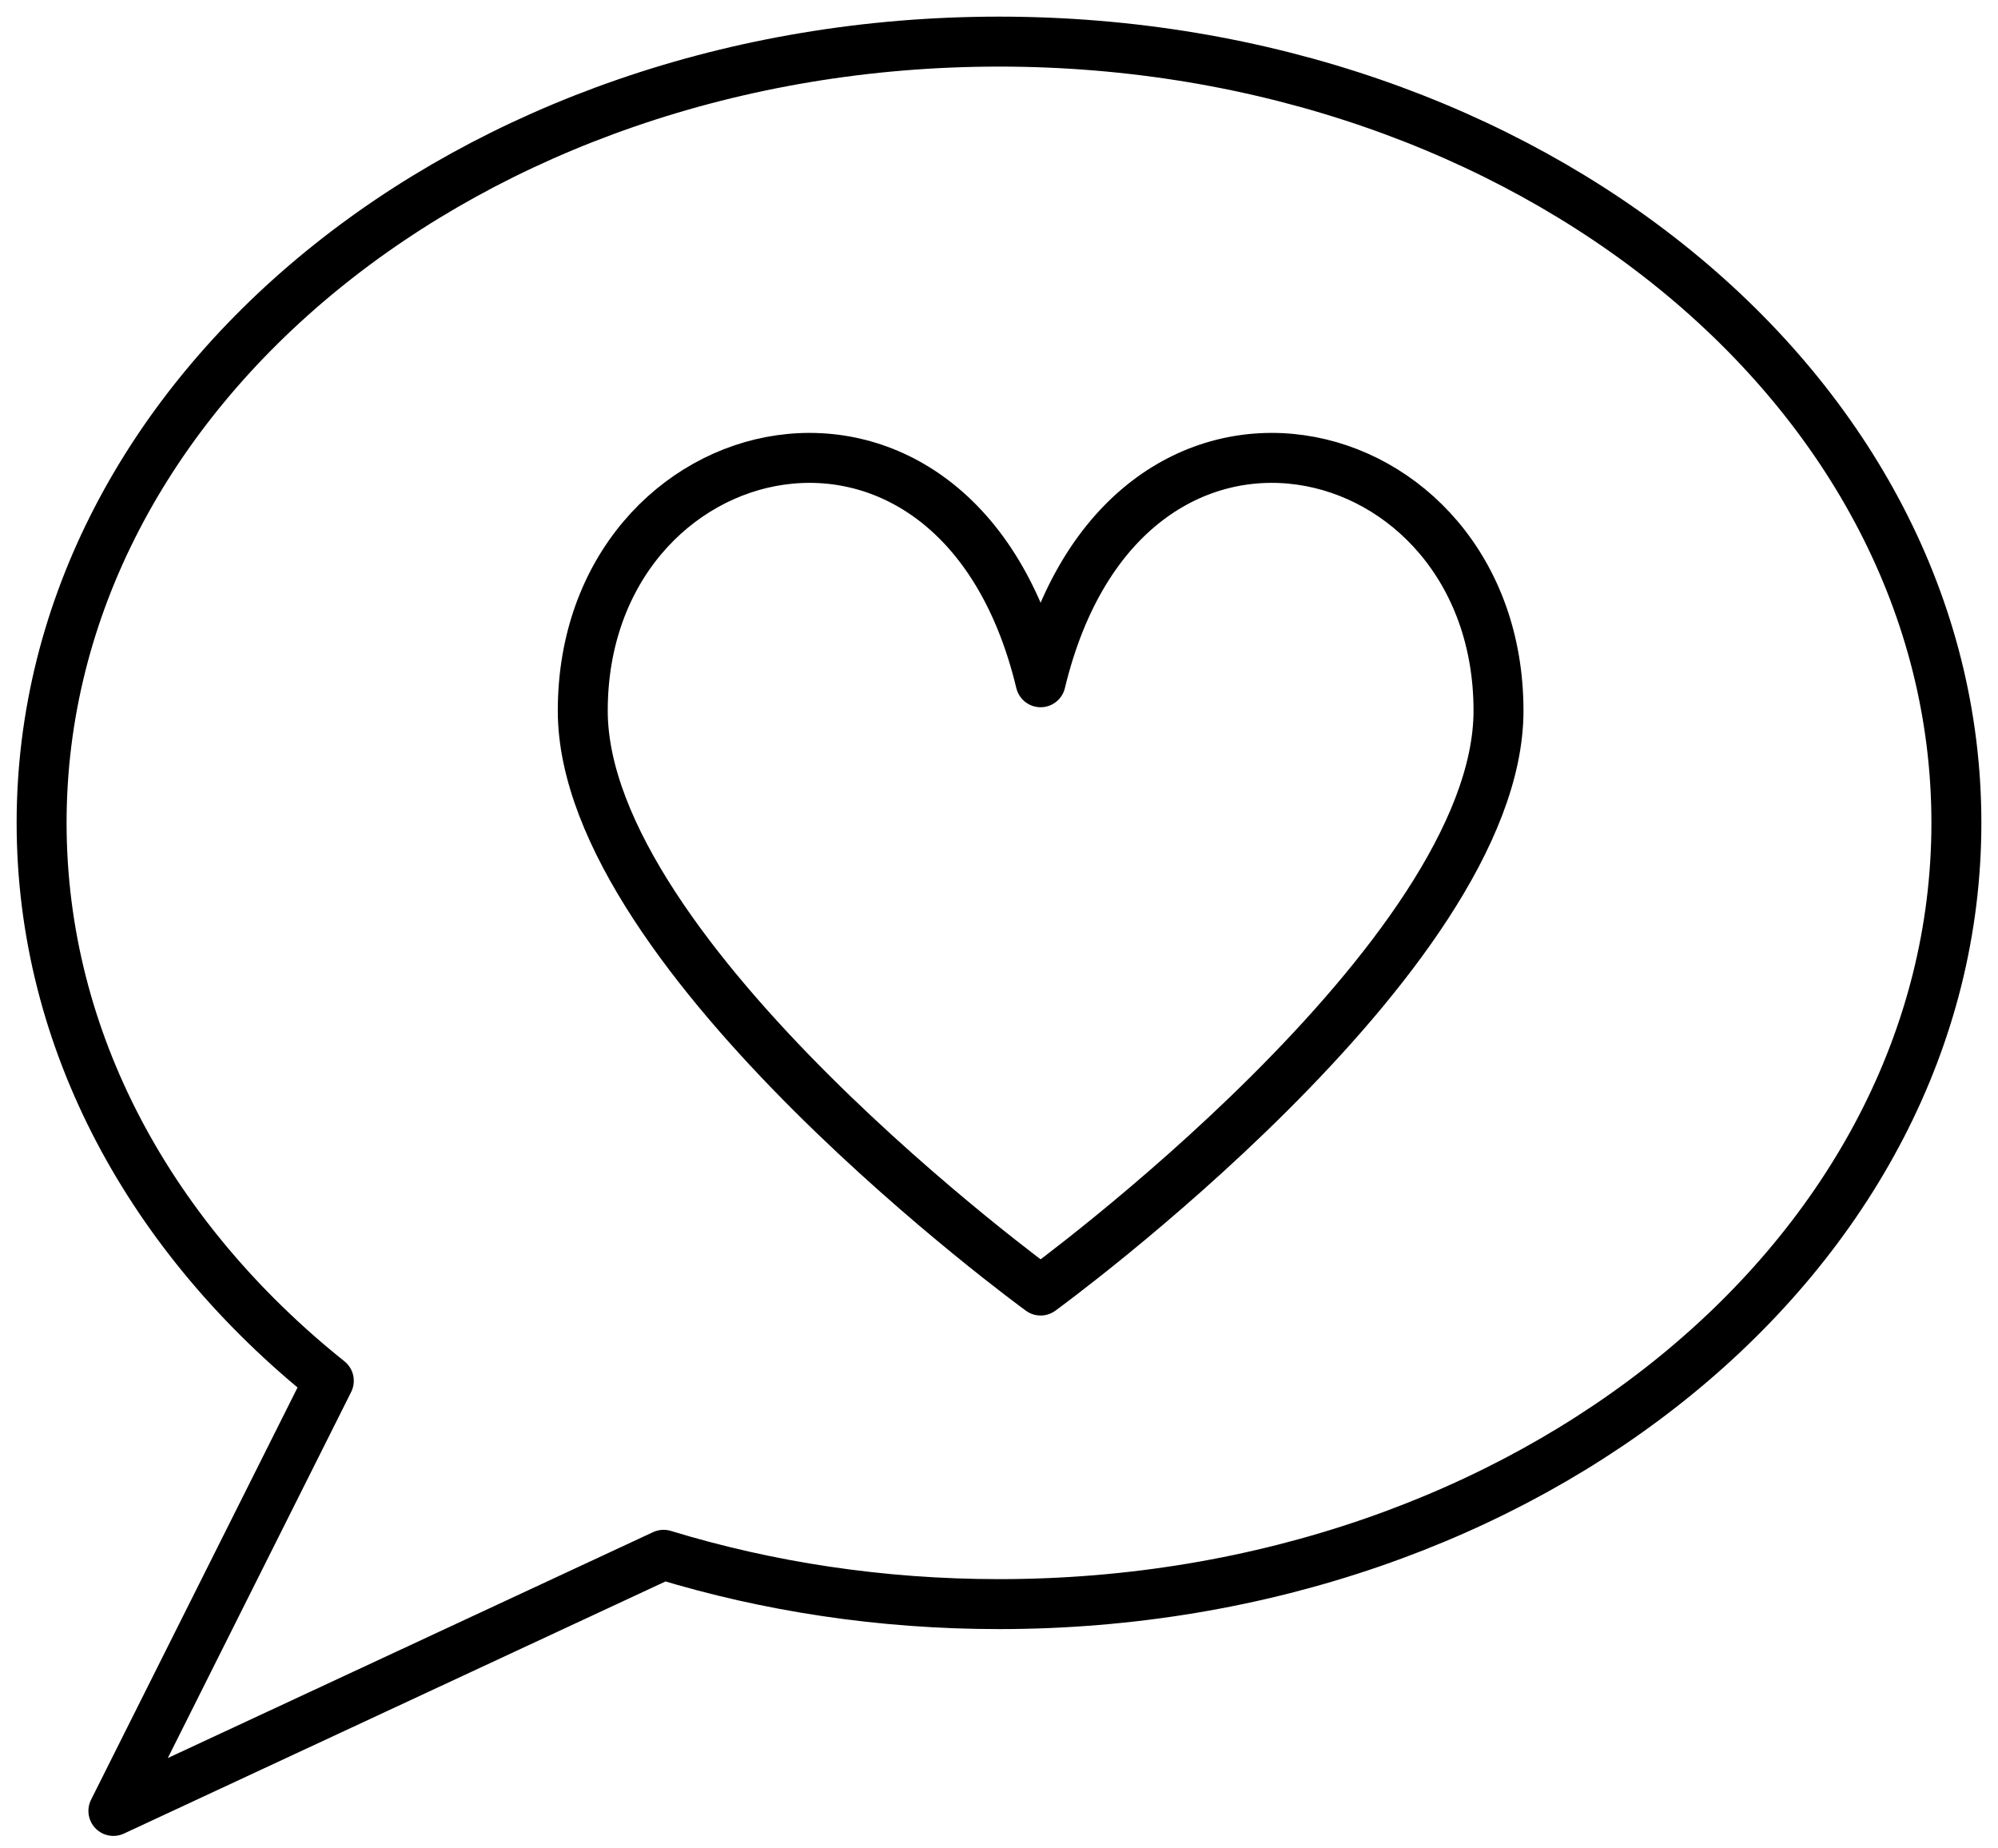 <?xml version="1.0" encoding="UTF-8" standalone="no"?>
<svg width="40px" height="37px" viewBox="0 0 40 37" version="1.1" xmlns="http://www.w3.org/2000/svg" xmlns:xlink="http://www.w3.org/1999/xlink">
    <!-- Generator: Sketch 3.7.2 (28276) - http://www.bohemiancoding.com/sketch -->
    <title>Stroke 103 + Stroke 104</title>
    <desc>Created with Sketch.</desc>
    <defs></defs>
    <g id="Page-1" stroke="none" stroke-width="1" fill="none" fill-rule="evenodd" stroke-linejoin="round">
        <g id="Desktop-Copy-14" transform="translate(-801, -593)" stroke="#000000">
            <g id="Stroke-103-+-Stroke-104" transform="translate(801, 593)">
                <path d="M39.167,16.471 C39.167,25.108 30.587,32.11 20,32.11 C17.637,32.11 15.375,31.761 13.285,31.123 L2.27,36.25 L6.583,27.64 C3.033,24.801 0.833,20.846 0.833,16.471 C0.833,7.833 9.413,0.833 20,0.833 C30.587,0.833 39.167,7.833 39.167,16.471 L39.167,16.471 Z" id="Stroke-103"></path>
                <path d="M20.833,25.833 C20.833,25.833 30,19.167 30,14.227 C30,8.53 22.5,6.727 20.833,13.657 C19.167,6.727 11.667,8.53 11.667,14.227 C11.667,19.167 20.833,25.833 20.833,25.833 L20.833,25.833 Z" id="Stroke-104"></path>
            </g>
        </g>
    </g>
</svg>
